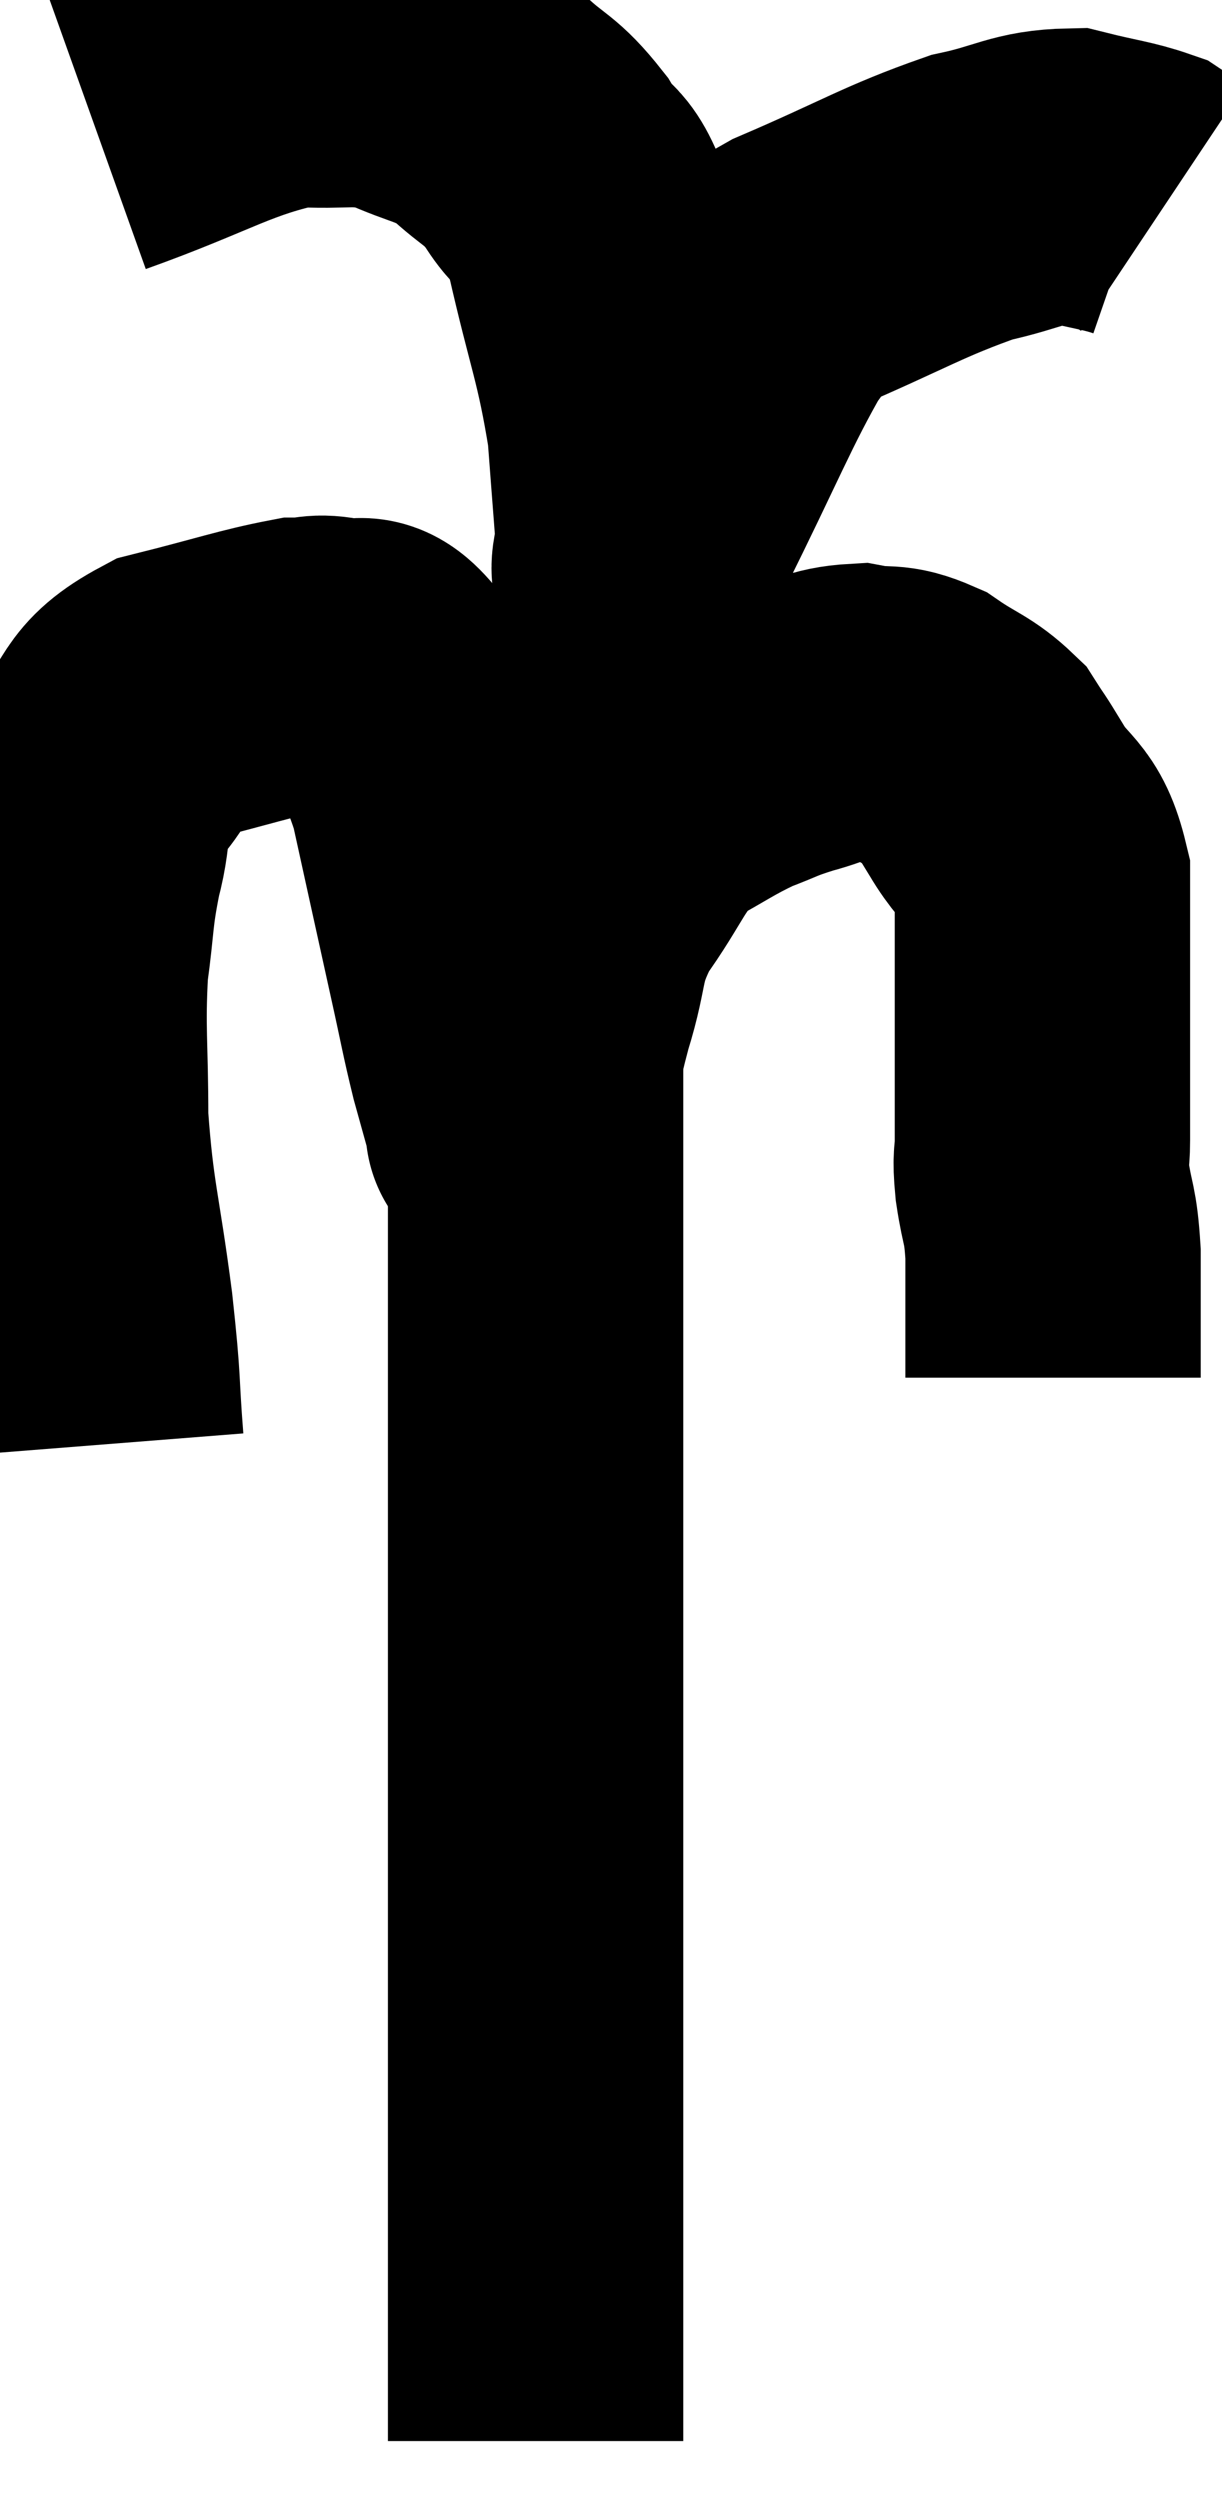 <svg xmlns="http://www.w3.org/2000/svg" viewBox="13.133 2 20.687 42.32" width="20.687" height="42.32"><path d="M 14.76 26.46 C 14.67 25.32, 14.73 25.56, 14.58 24.18 C 14.37 22.56, 14.265 22.395, 14.16 20.94 C 14.16 19.65, 14.1 19.44, 14.16 18.36 C 14.28 17.49, 14.235 17.445, 14.4 16.62 C 14.61 15.84, 14.415 15.765, 14.82 15.06 C 15.42 14.43, 15.18 14.25, 16.02 13.8 C 17.1 13.53, 17.475 13.395, 18.18 13.26 C 18.51 13.26, 18.48 13.185, 18.84 13.26 C 19.23 13.41, 19.2 13.035, 19.62 13.56 C 20.07 14.46, 20.13 14.16, 20.52 15.36 C 20.85 16.86, 20.925 17.205, 21.18 18.36 C 21.36 19.17, 21.375 19.305, 21.54 19.98 C 21.69 20.52, 21.765 20.79, 21.84 21.06 C 21.84 21.06, 21.795 21.135, 21.84 21.06 C 21.93 20.91, 21.885 21.255, 22.02 20.76 C 22.2 19.92, 22.14 19.98, 22.38 19.08 C 22.68 18.12, 22.515 18.075, 22.98 17.16 C 23.61 16.29, 23.595 16.035, 24.24 15.42 C 24.9 15.06, 24.99 14.97, 25.56 14.7 C 26.04 14.52, 25.995 14.505, 26.52 14.34 C 27.09 14.19, 27.135 14.07, 27.66 14.04 C 28.14 14.13, 28.14 14.01, 28.62 14.22 C 29.1 14.55, 29.235 14.55, 29.58 14.88 C 29.79 15.21, 29.7 15.045, 30 15.54 C 30.39 16.2, 30.585 16.05, 30.78 16.86 C 30.78 17.82, 30.78 17.67, 30.78 18.78 C 30.78 20.04, 30.78 20.49, 30.78 21.3 C 30.78 21.66, 30.735 21.54, 30.78 22.02 C 30.87 22.62, 30.915 22.515, 30.96 23.22 C 30.96 24.03, 30.96 24.315, 30.96 24.84 C 30.96 25.08, 30.96 25.2, 30.96 25.32 L 30.96 25.32" fill="none" stroke="black" stroke-width="5"></path><path d="M 14.76 4.2 C 16.44 3.6, 16.83 3.27, 18.12 3 C 19.02 3.06, 19.11 2.925, 19.92 3.12 C 20.64 3.45, 20.745 3.375, 21.36 3.78 C 21.87 4.26, 21.93 4.17, 22.38 4.74 C 22.77 5.4, 22.785 4.935, 23.16 6.06 C 23.52 7.65, 23.655 7.845, 23.88 9.24 C 23.97 10.44, 24.015 10.965, 24.06 11.64 C 24.06 11.79, 24.06 11.82, 24.06 11.94 C 24.06 12.03, 24.06 12.075, 24.06 12.12 C 24.06 12.12, 24.03 12.435, 24.06 12.12 C 24.12 11.49, 23.715 12.045, 24.18 10.86 C 25.05 9.12, 25.305 8.445, 25.92 7.38 C 26.28 6.99, 25.725 7.11, 26.64 6.6 C 28.11 5.97, 28.425 5.745, 29.58 5.34 C 30.42 5.16, 30.54 4.995, 31.26 4.98 C 31.86 5.13, 32.07 5.145, 32.46 5.28 L 32.82 5.52" fill="none" stroke="black" stroke-width="5"></path><path d="M 22.2 19.62 C 22.2 19.89, 22.2 19.485, 22.2 20.16 C 22.2 21.24, 22.2 21.18, 22.2 22.32 C 22.2 23.52, 22.2 23.295, 22.2 24.72 C 22.2 26.37, 22.2 25.86, 22.2 28.02 C 22.2 30.69, 22.2 31.065, 22.2 33.36 C 22.2 35.28, 22.2 35.85, 22.2 37.2 C 22.2 37.98, 22.2 38.325, 22.2 38.76 C 22.2 38.85, 22.2 38.58, 22.2 38.94 C 22.2 39.57, 22.2 39.6, 22.2 40.2 C 22.2 40.77, 22.2 40.83, 22.2 41.34 C 22.2 41.79, 22.2 41.895, 22.2 42.24 C 22.2 42.48, 22.2 42.45, 22.2 42.72 C 22.2 43.02, 22.2 43.17, 22.2 43.32 L 22.2 43.32" fill="none" stroke="black" stroke-width="5"></path></svg>
